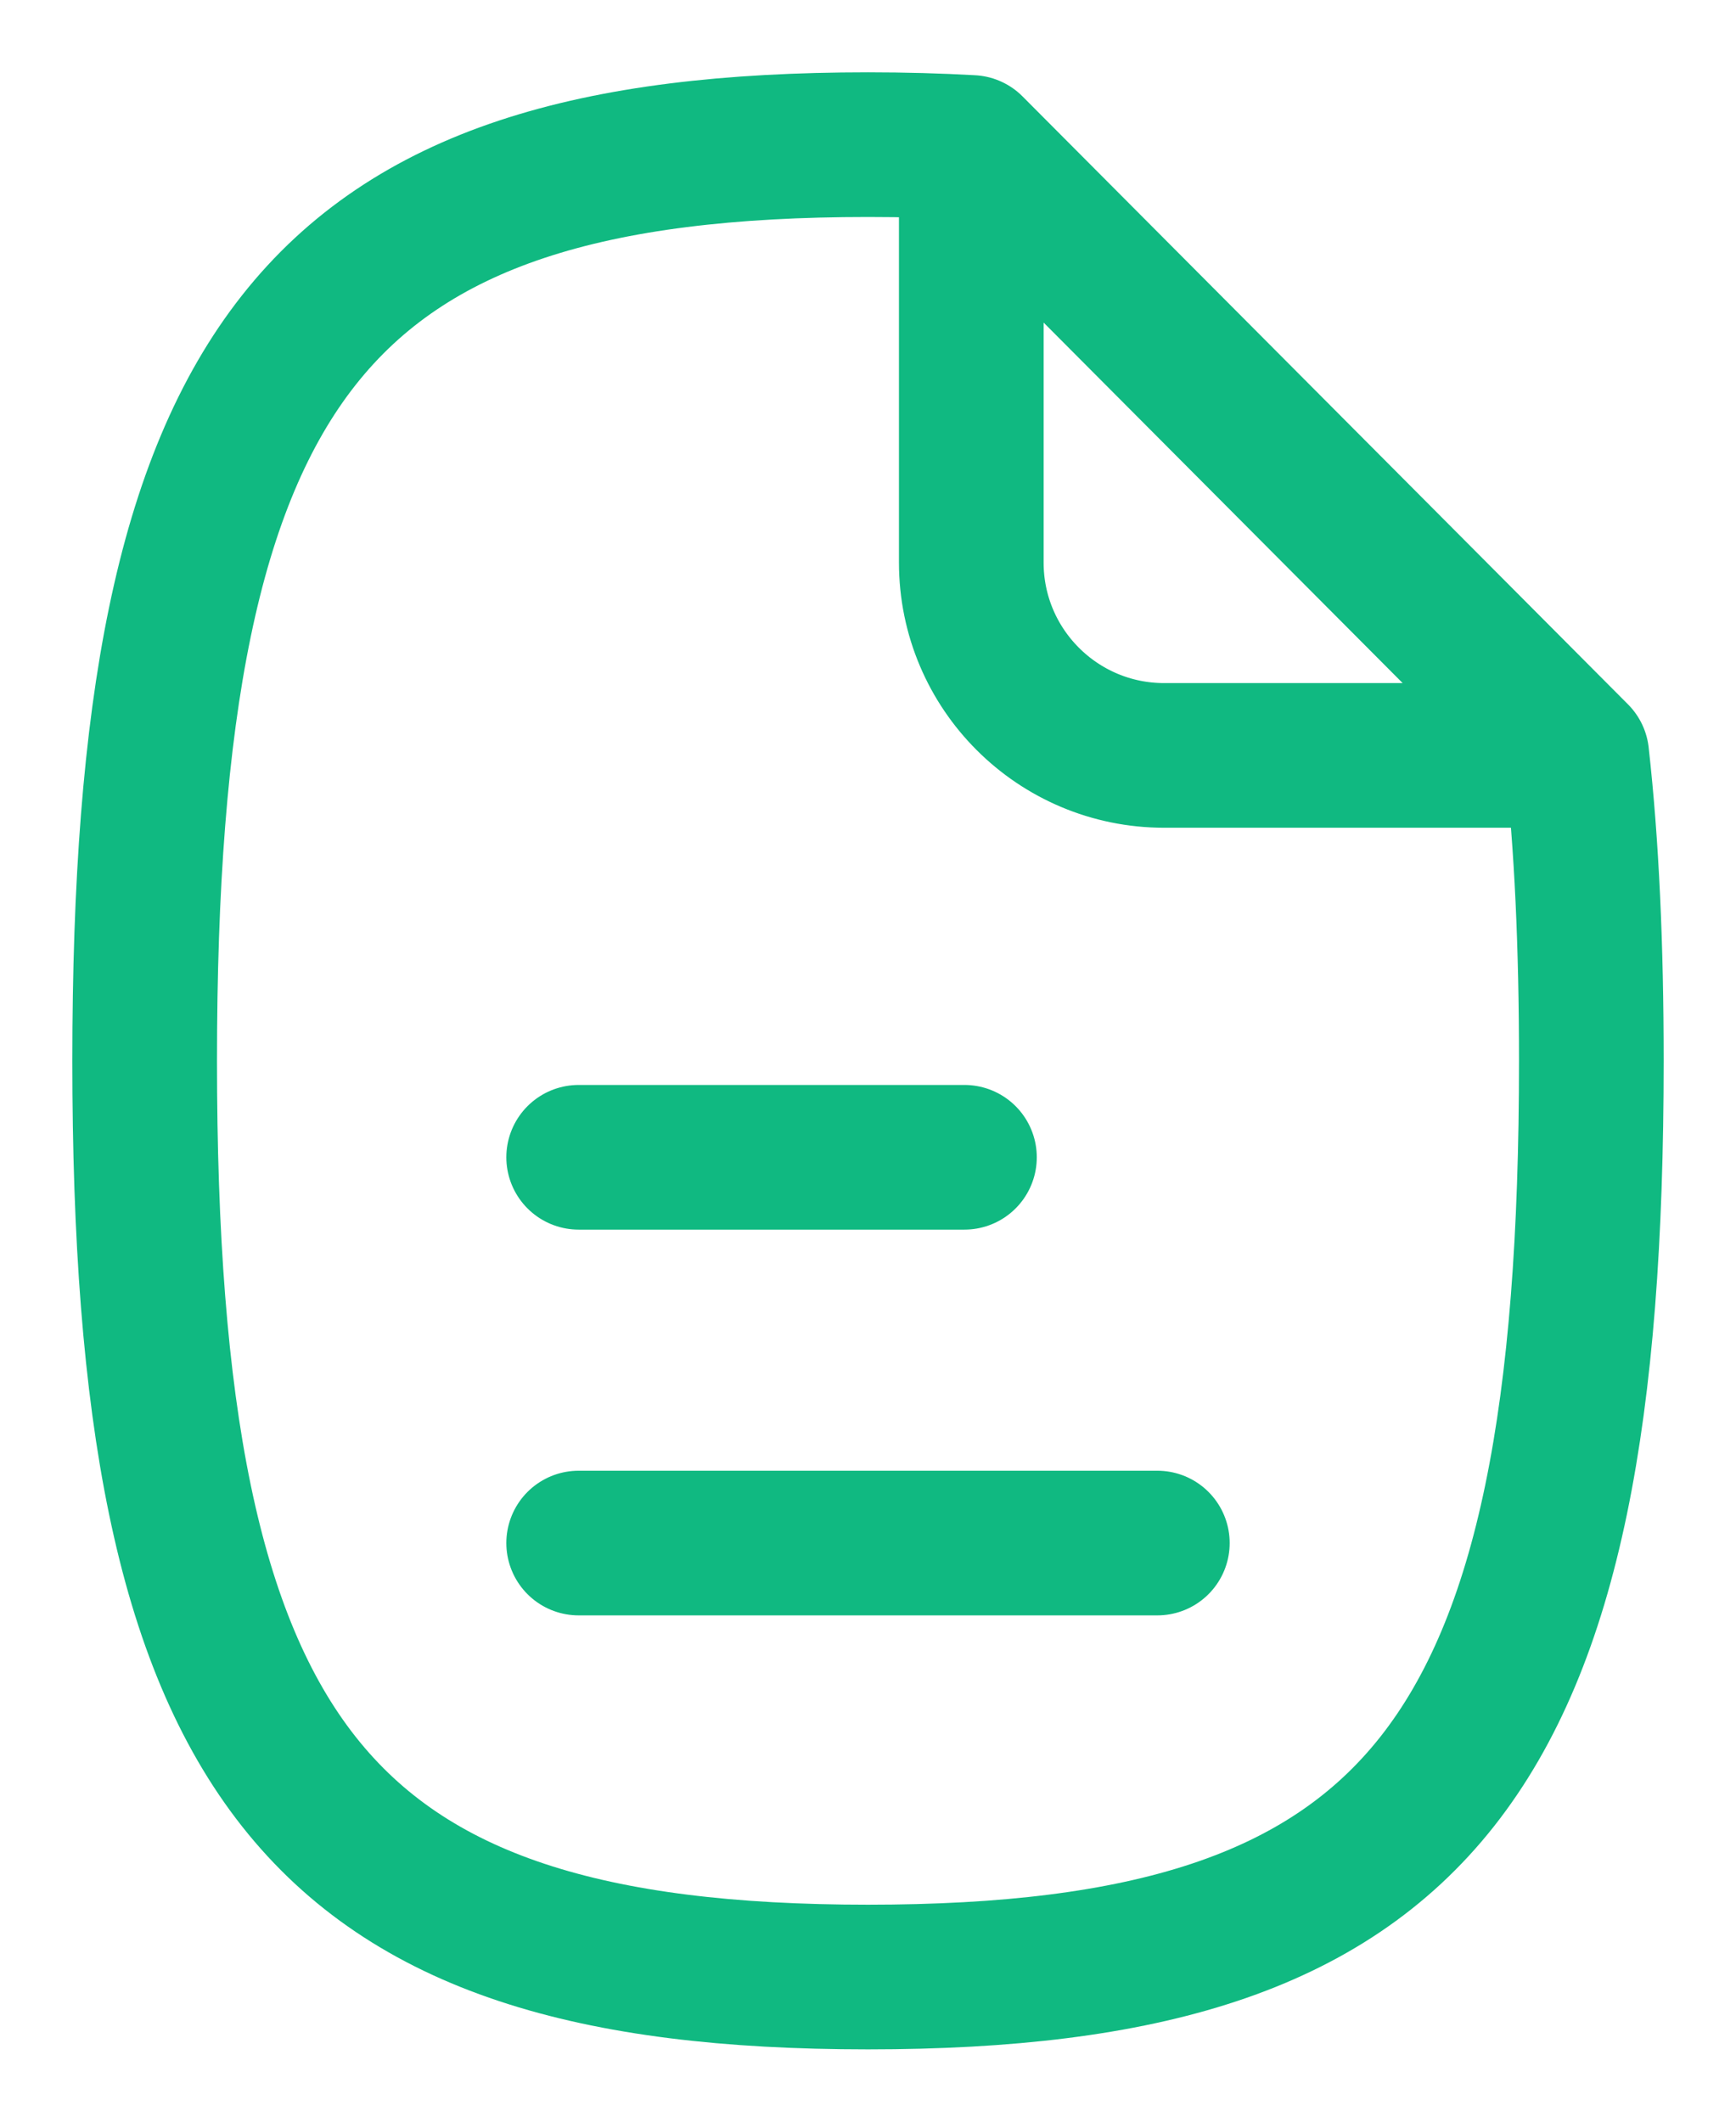 <svg width="18" height="22" viewBox="0 0 18 22" fill="none" xmlns="http://www.w3.org/2000/svg">
<path d="M6 12H10M6 16H12M10.071 1.529V5.833C10.071 6.938 10.967 7.833 12.071 7.833H16.349M10.071 1.529C9.731 1.51 9.374 1.5 9 1.5C3.265 1.5 1.5 3.735 1.5 11C1.5 18.265 3.265 20.5 9 20.5C14.735 20.5 16.5 18.265 16.5 11C16.5 9.815 16.453 8.763 16.349 7.833M10.071 1.529L16.349 7.833" stroke="#10B981" stroke-width="1.5" stroke-linecap="round" stroke-linejoin="round"/>
</svg>
